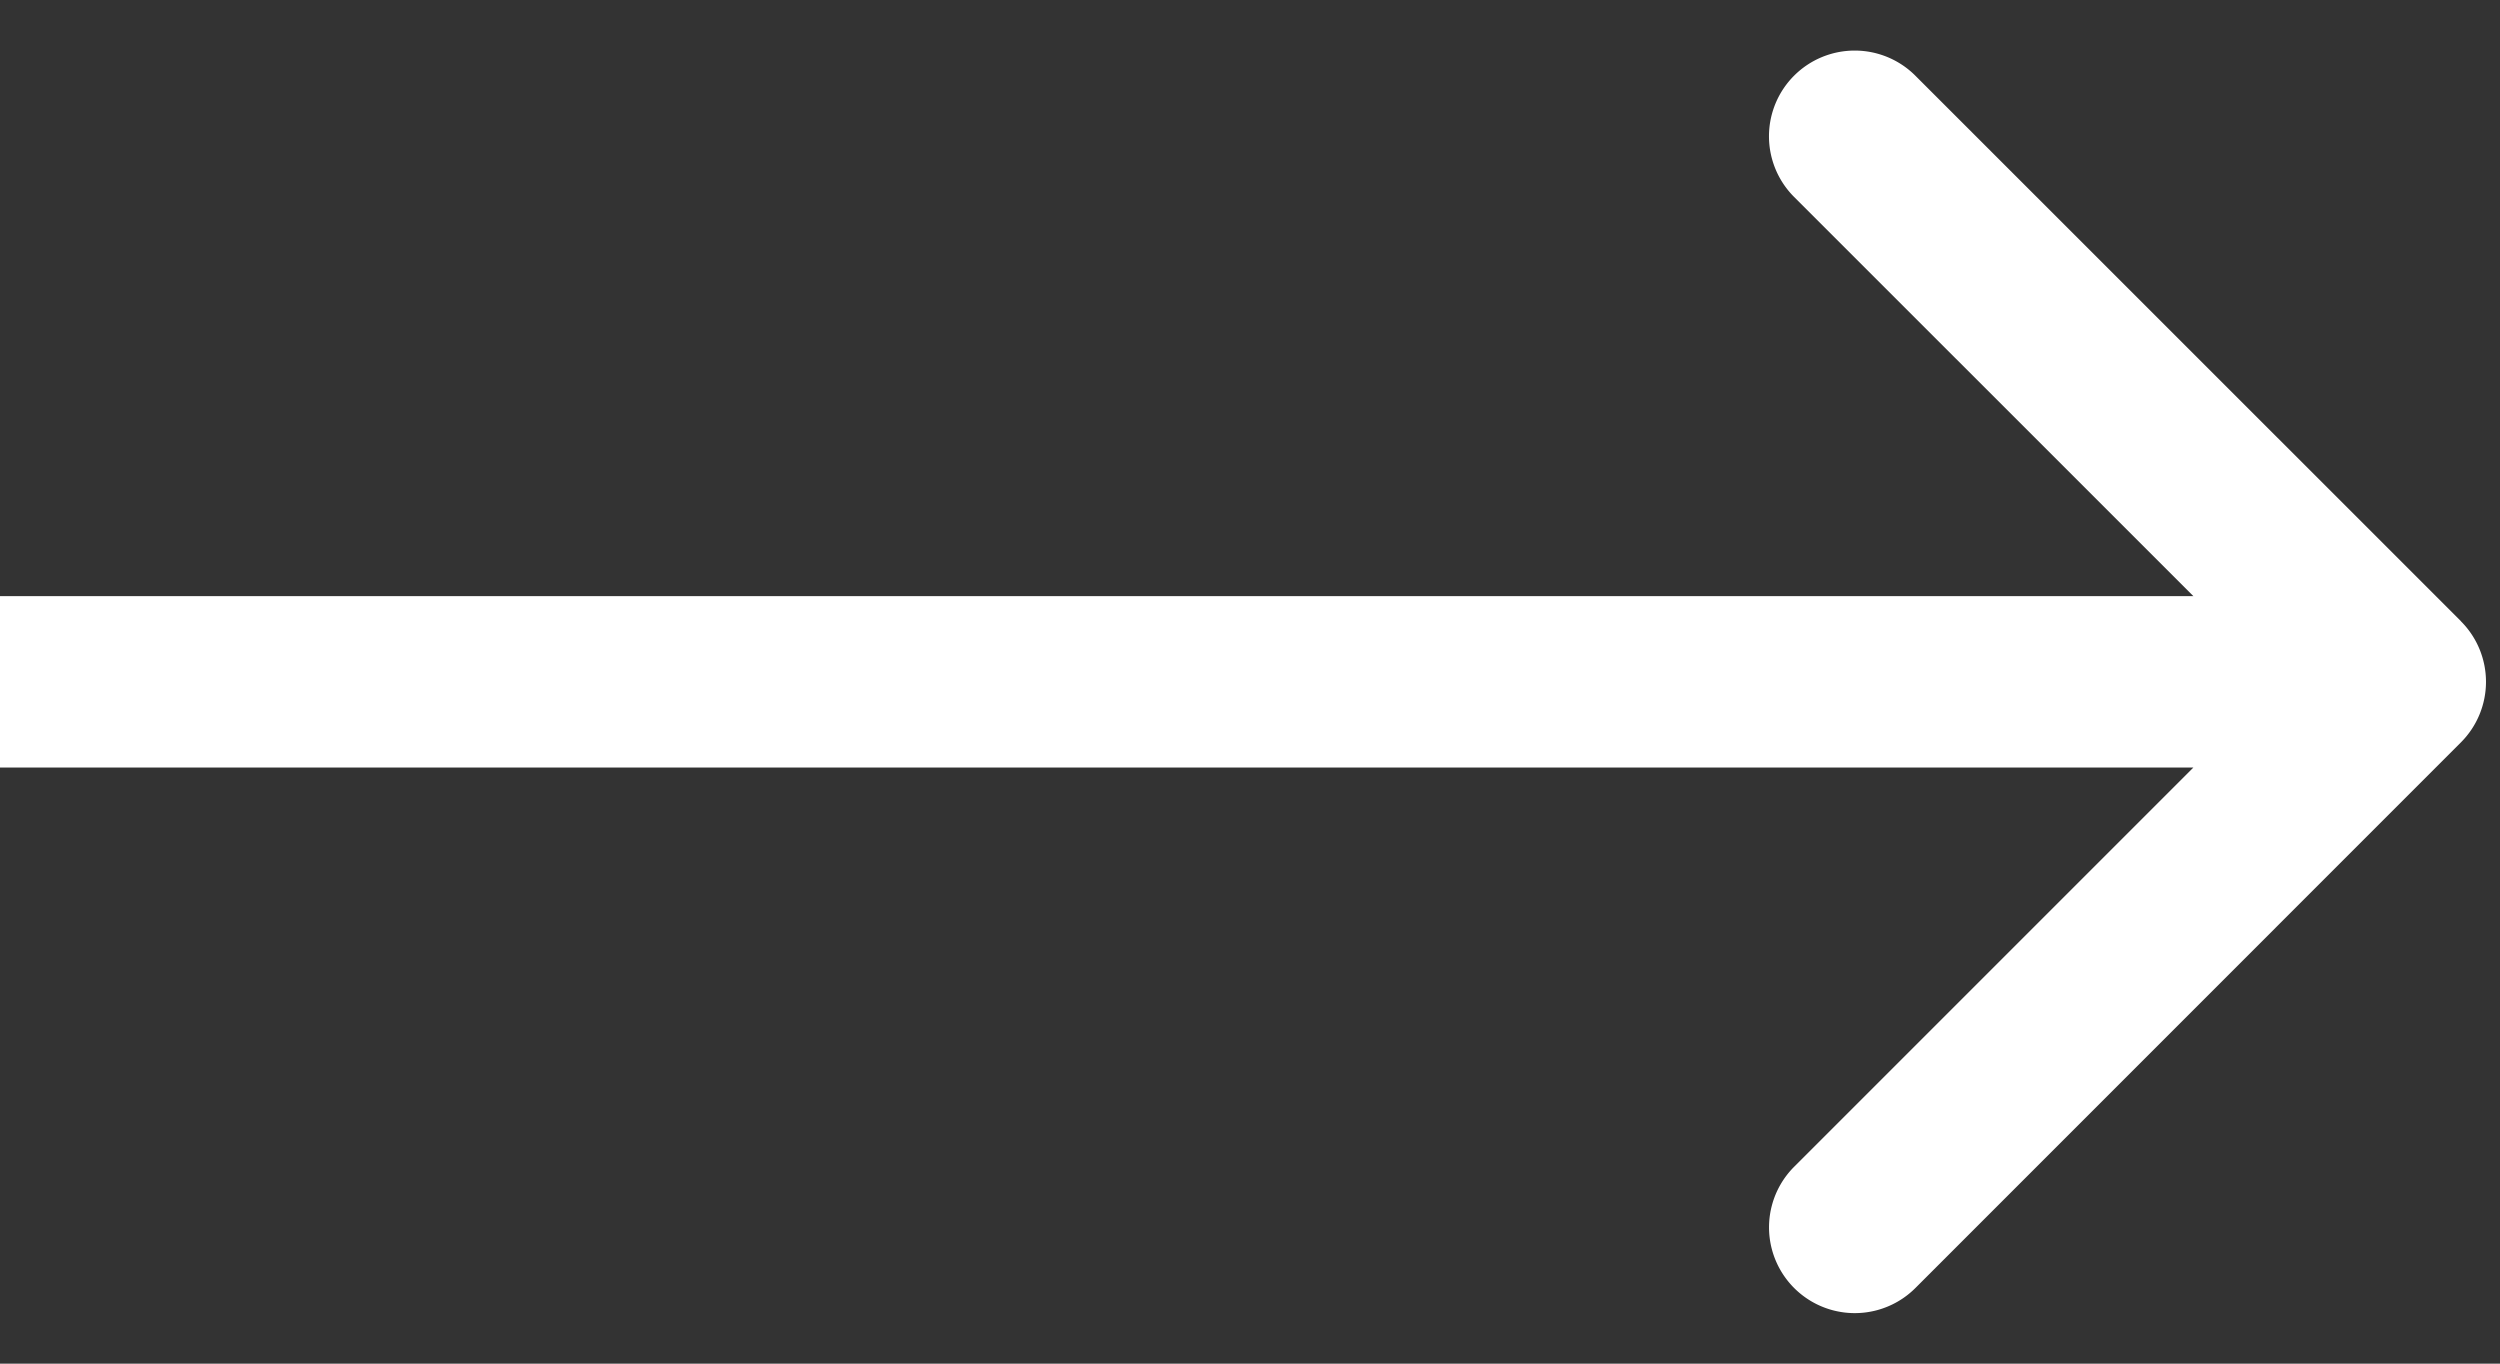 <svg width="22" height="12" fill="none" xmlns="http://www.w3.org/2000/svg"><rect width="100%" height="100%" fill="#333333" stroke="none"/><path d="M21.656 5.467a.754.754 0 010 1.066l-4.8 4.801a.754.754 0 01-1.068-1.066L20.056 6l-4.268-4.267A.754.754 0 1116.855.666l4.801 4.8zM0 5.246h21.123v1.508H0V5.246z" fill="#fff"/></svg>